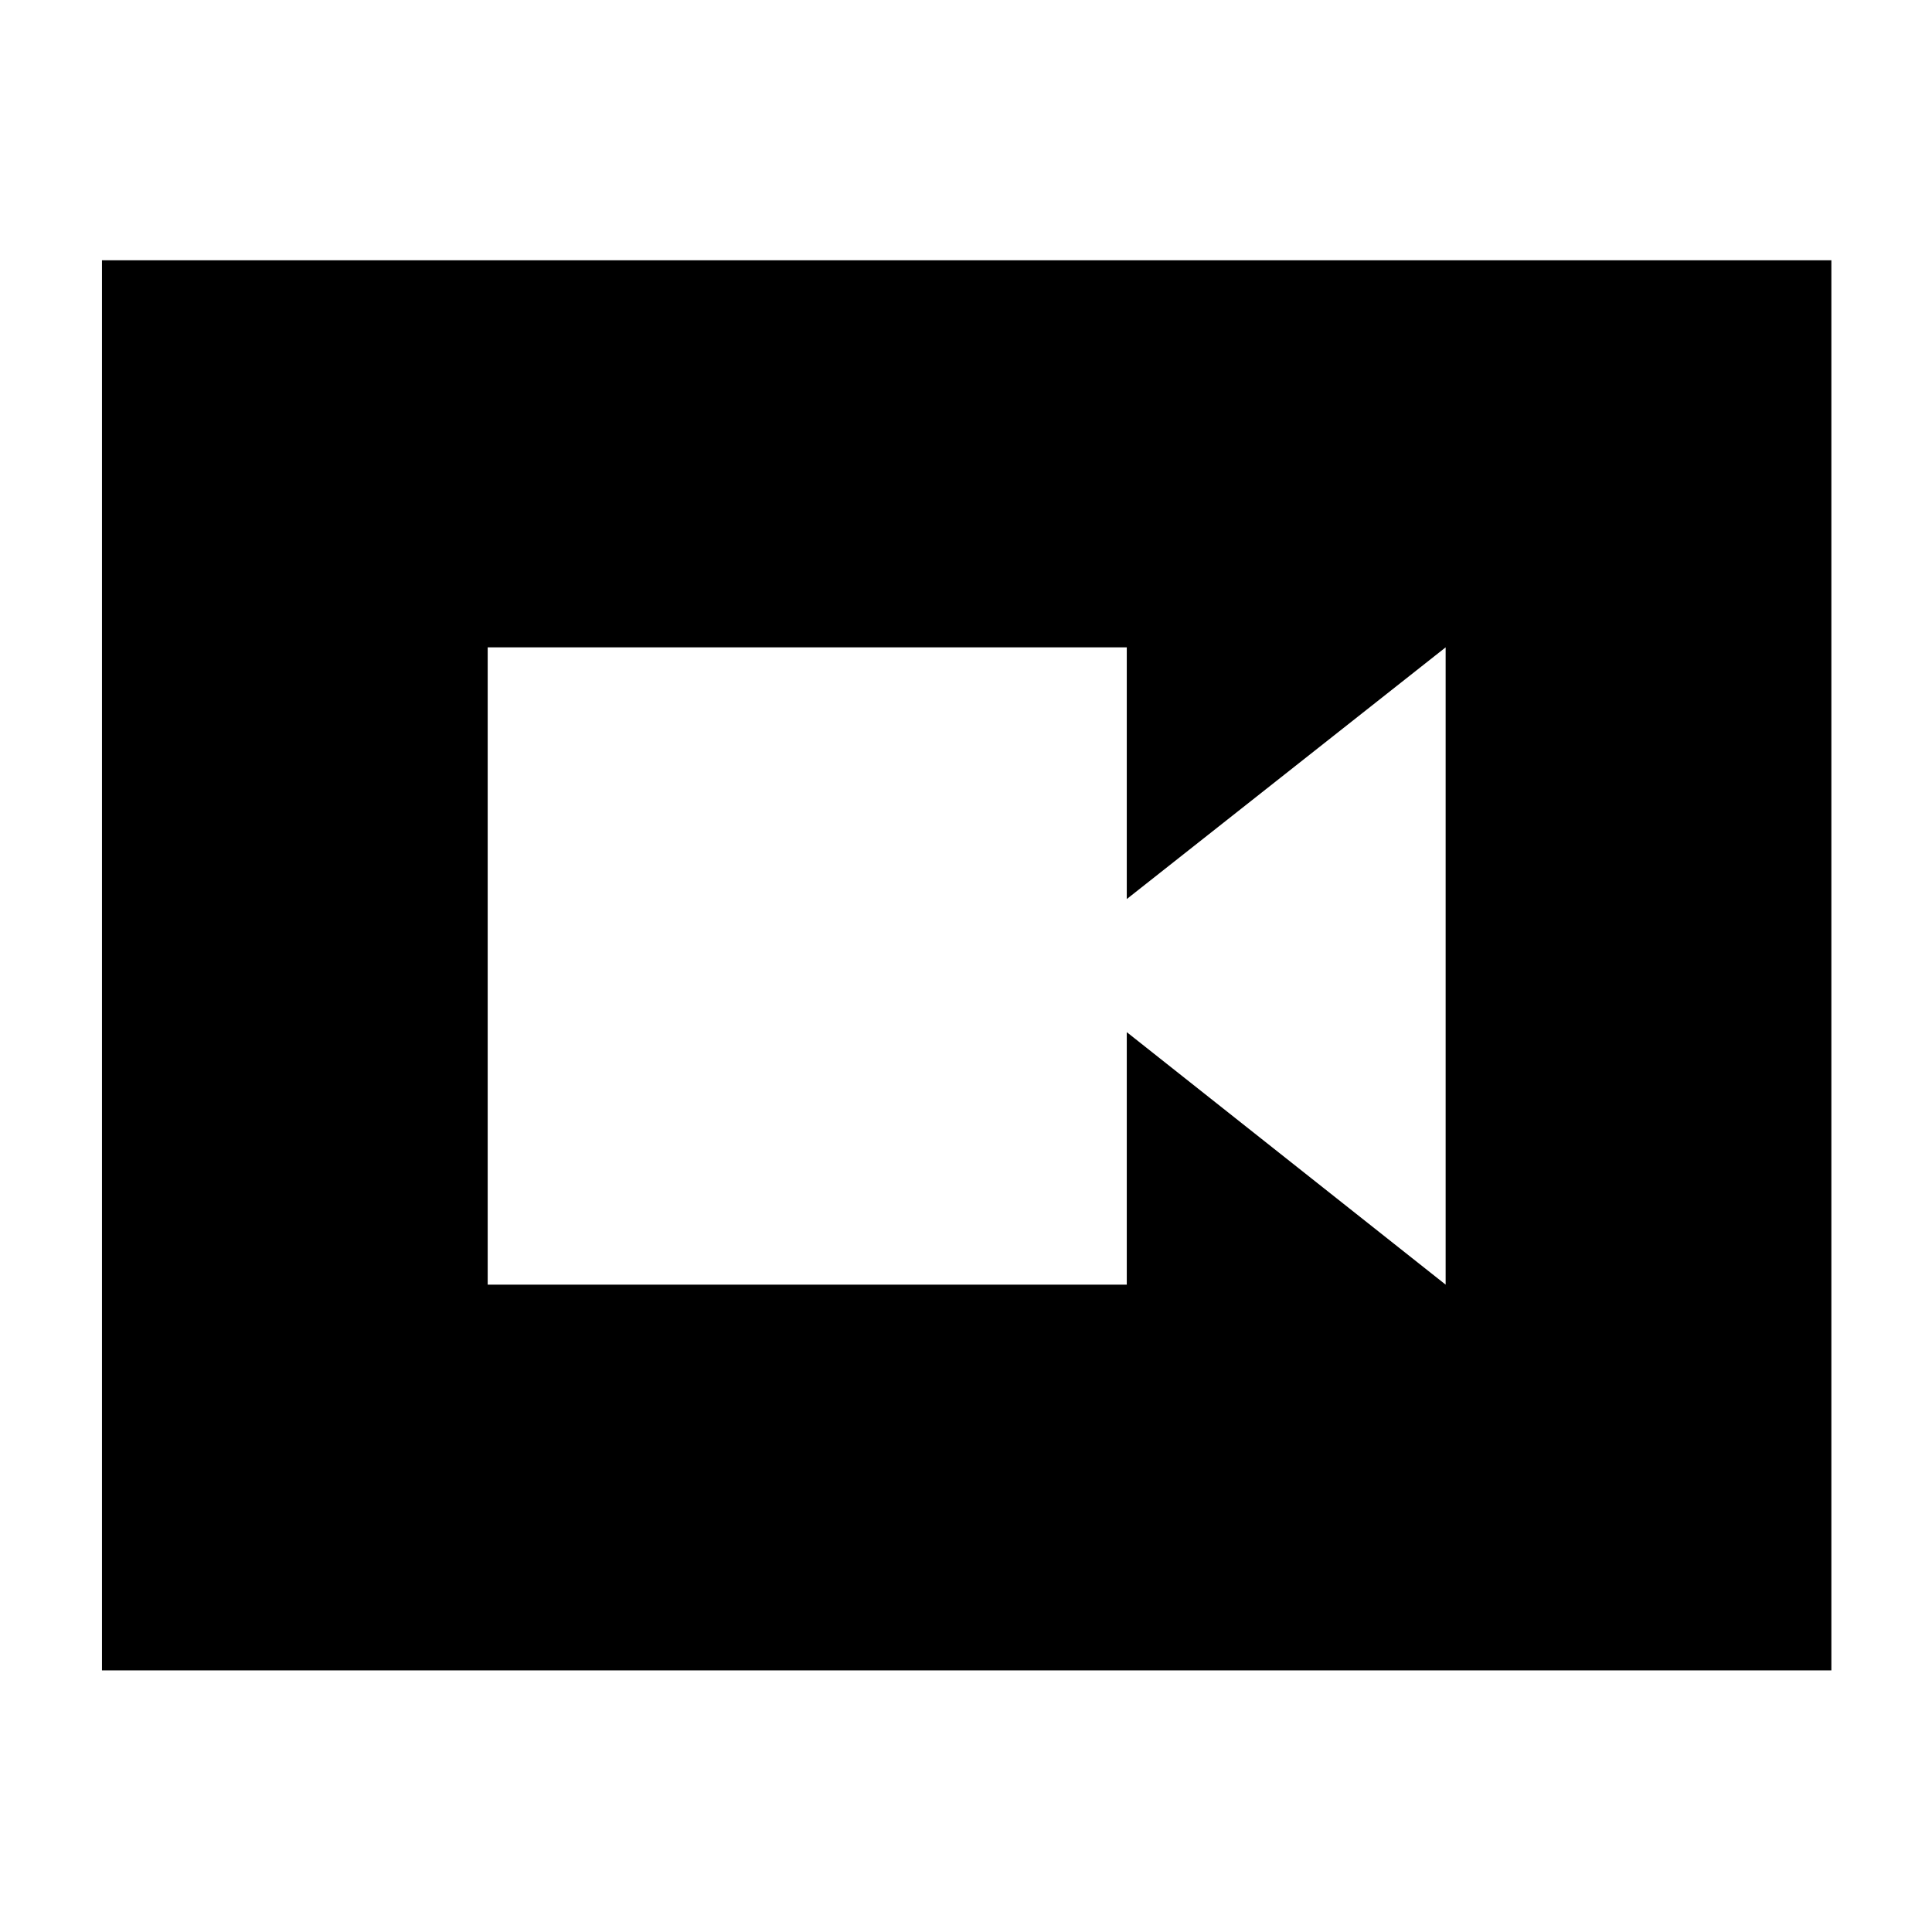 <svg xmlns="http://www.w3.org/2000/svg" height="40" viewBox="0 -960 960 960" width="40"><path d="M242.33-321.67h317.56v-125.46l158.44 125.46v-316.66L559.89-513.27v-125.06H242.33v316.66ZM50.67-130v-700.67H910V-130H50.67Z"/></svg>
